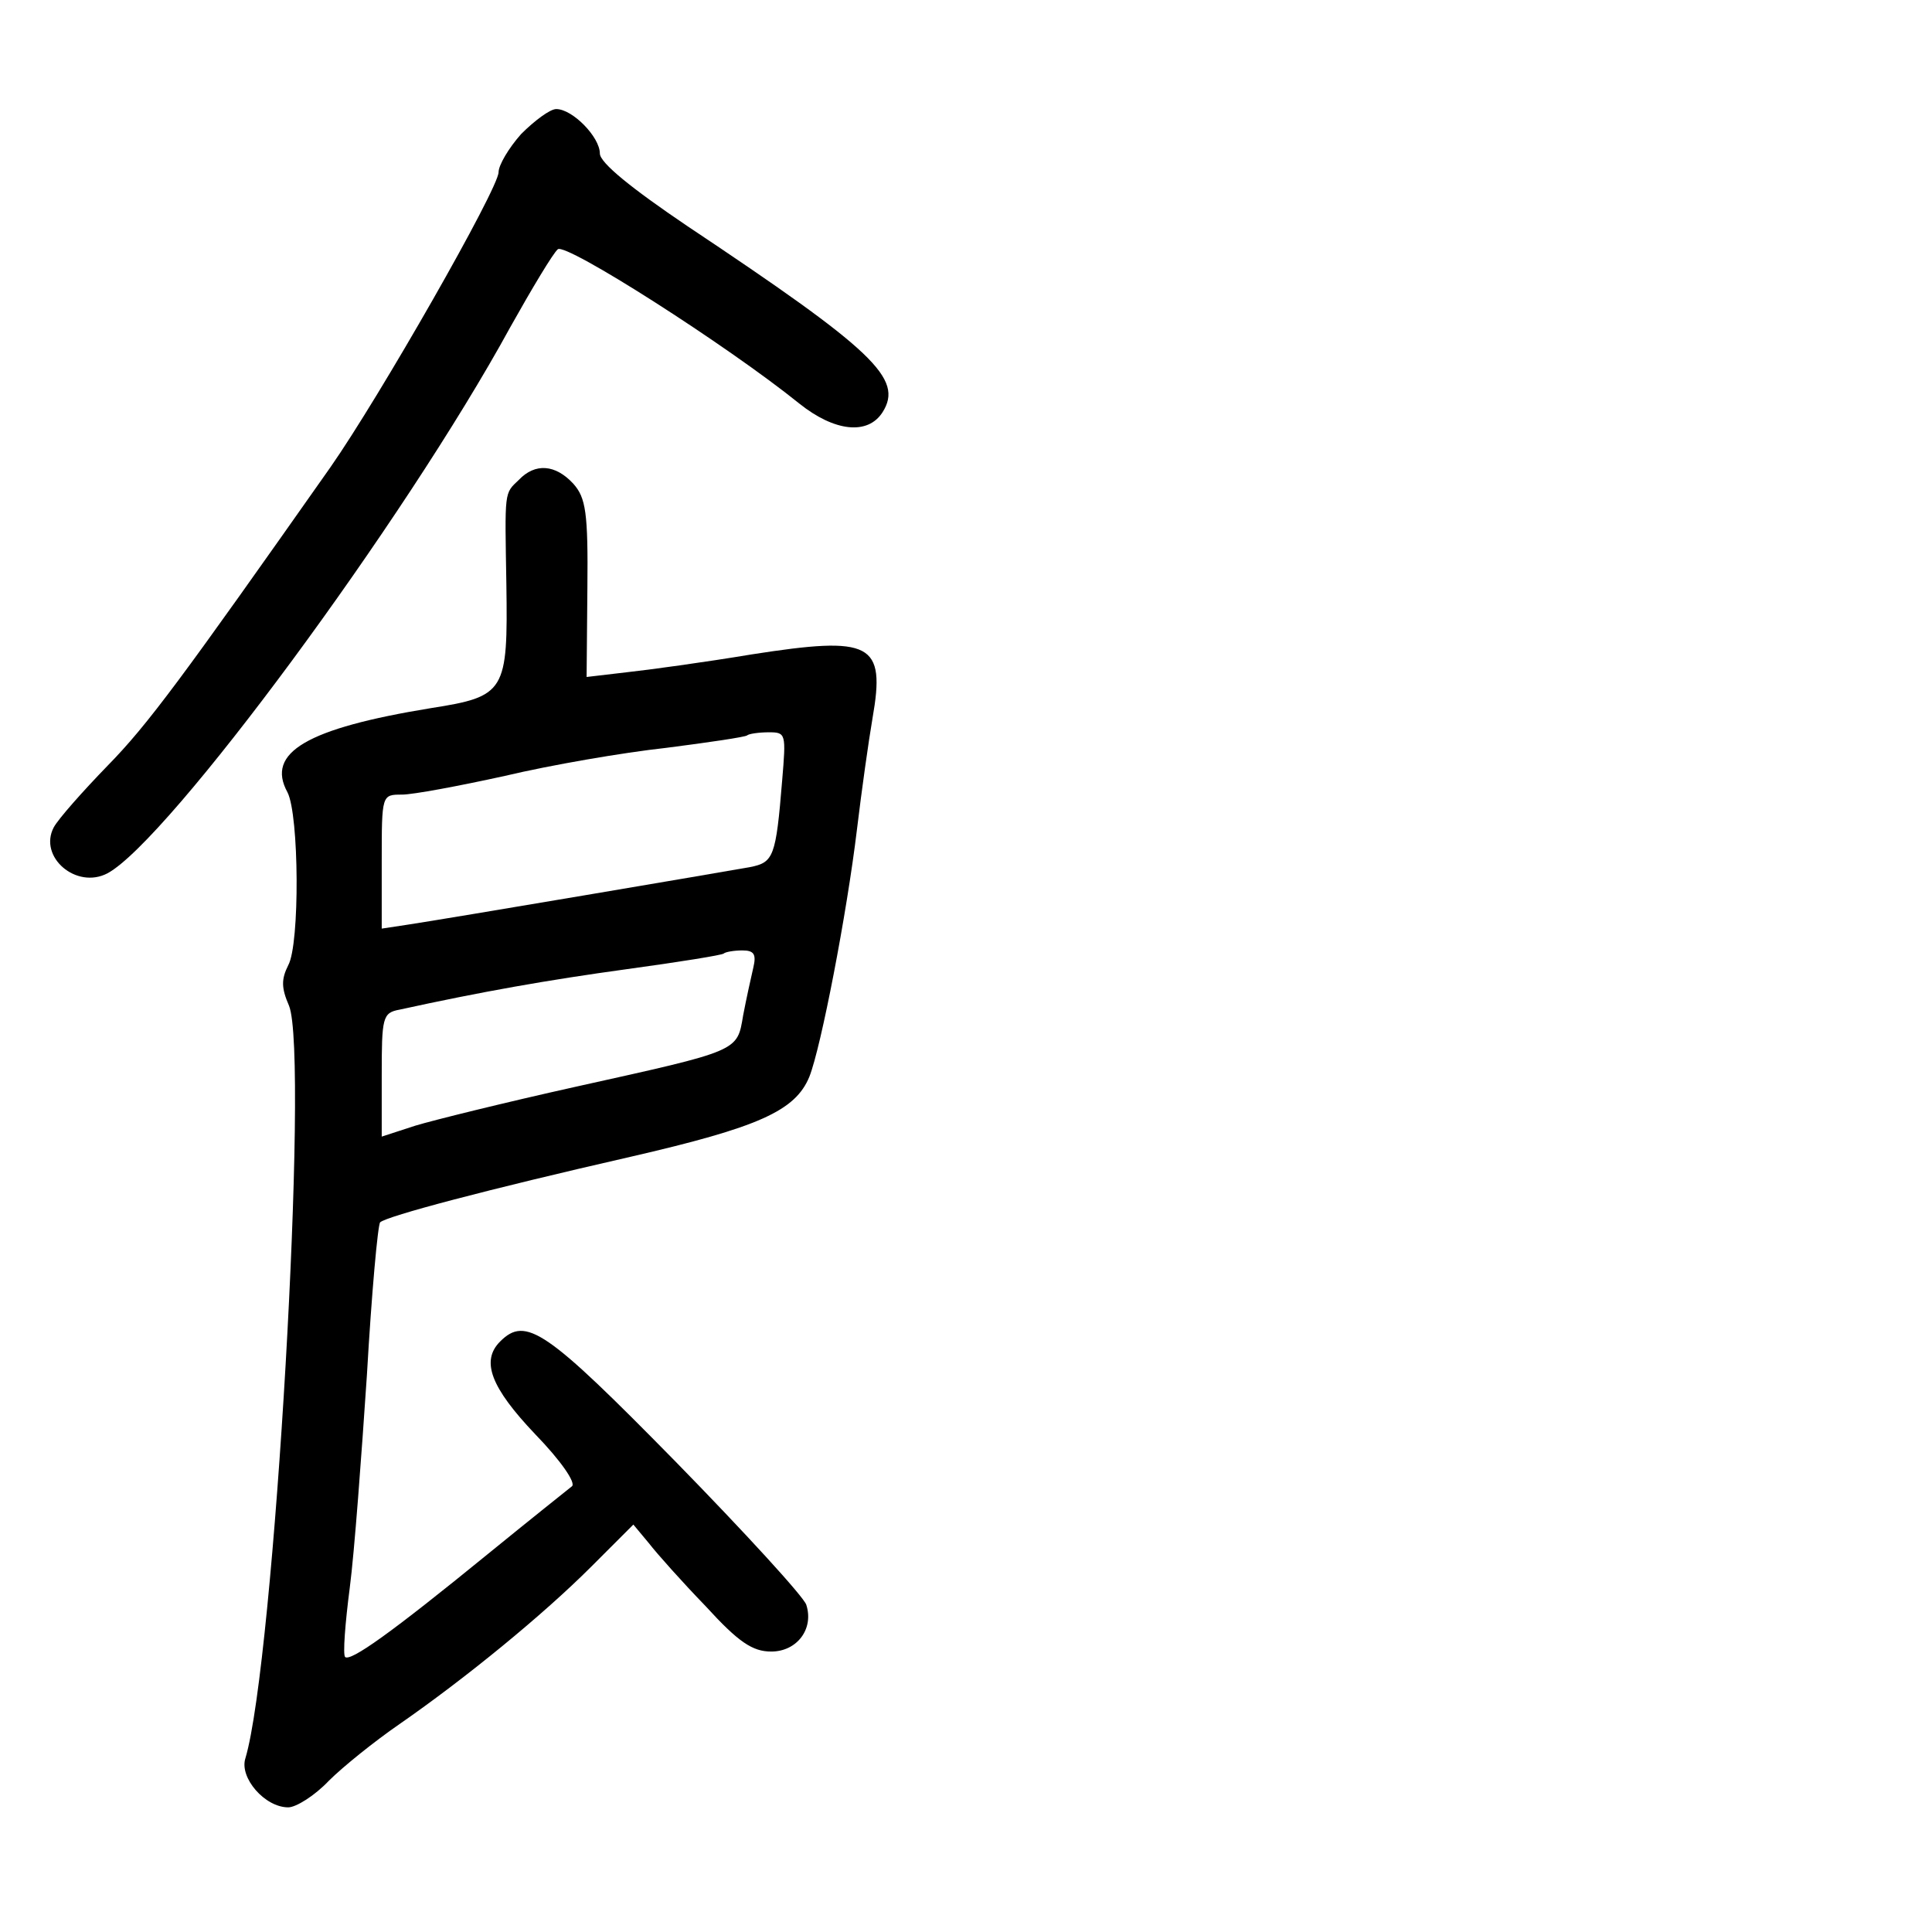 <?xml version="1.0" standalone="no"?>
<!DOCTYPE svg PUBLIC "-//W3C//DTD SVG 20010904//EN"
 "http://www.w3.org/TR/2001/REC-SVG-20010904/DTD/svg10.dtd">
<svg version="1.0" xmlns="http://www.w3.org/2000/svg"
 width="248pt" height="248pt" viewBox="0 0 248 248"
 preserveAspectRatio="xMidYMid meet">
<g transform="translate(0,248) scale(0.1,-0.1)"
fill="#000000" stroke="none">
<path d="M669 2308 c-16 -18 -29 -40 -29 -49 0 -21 -153 -289 -216 -379 -190
-270 -234 -330 -286 -383 -32 -33 -63 -68 -69 -79 -20 -38 29 -80 69 -59 78
42 381 452 517 701 28 50 55 95 61 100 10 9 217 -123 310 -198 45 -36 88 -41
107 -11 27 43 -11 79 -251 239 -71 48 -112 81 -112 93 0 21 -35 57 -56 57 -8
0 -28 -15 -45 -32z"/>
<path d="M666 1864 c-19 -18 -18 -13 -16 -134 2 -138 -1 -144 -97 -159 -159
-26 -212 -57 -184 -108 15 -29 16 -195 1 -222 -9 -18 -9 -29 1 -52 26 -64 -19
-843 -56 -966 -8 -25 25 -63 55 -63 10 0 34 15 52 34 18 18 59 51 91 73 85 59
184 140 246 202 l54 54 20 -24 c10 -13 43 -50 73 -81 42 -46 60 -58 84 -58 33
0 55 29 45 60 -3 10 -79 93 -168 184 -166 169 -192 187 -225 154 -25 -25 -12
-59 45 -119 33 -34 53 -63 47 -67 -5 -4 -54 -43 -108 -87 -125 -102 -176 -138
-183 -132 -3 3 0 43 6 89 6 46 15 169 22 273 6 105 14 193 17 196 9 8 137 42
321 84 165 38 212 59 230 103 15 38 48 209 61 317 6 50 15 114 20 143 17 97
-1 106 -155 82 -60 -10 -133 -20 -161 -23 l-51 -6 1 114 c1 97 -2 116 -18 134
-23 25 -49 27 -70 5z m338 -386 c-8 -98 -11 -105 -41 -111 -33 -6 -393 -67
-440 -74 l-33 -5 0 86 c0 86 0 86 26 86 14 0 73 11 132 24 59 14 152 30 207
36 55 7 102 14 104 16 2 2 15 4 28 4 22 0 22 -2 17 -62z m-37 -240 c-3 -13 -9
-40 -13 -61 -8 -47 -3 -45 -215 -92 -90 -20 -183 -43 -206 -50 l-43 -14 0 79
c0 74 1 80 23 84 105 23 190 38 292 52 66 9 122 18 124 20 2 2 13 4 24 4 15 0
18 -5 14 -22z"/>
</g>
</svg>
